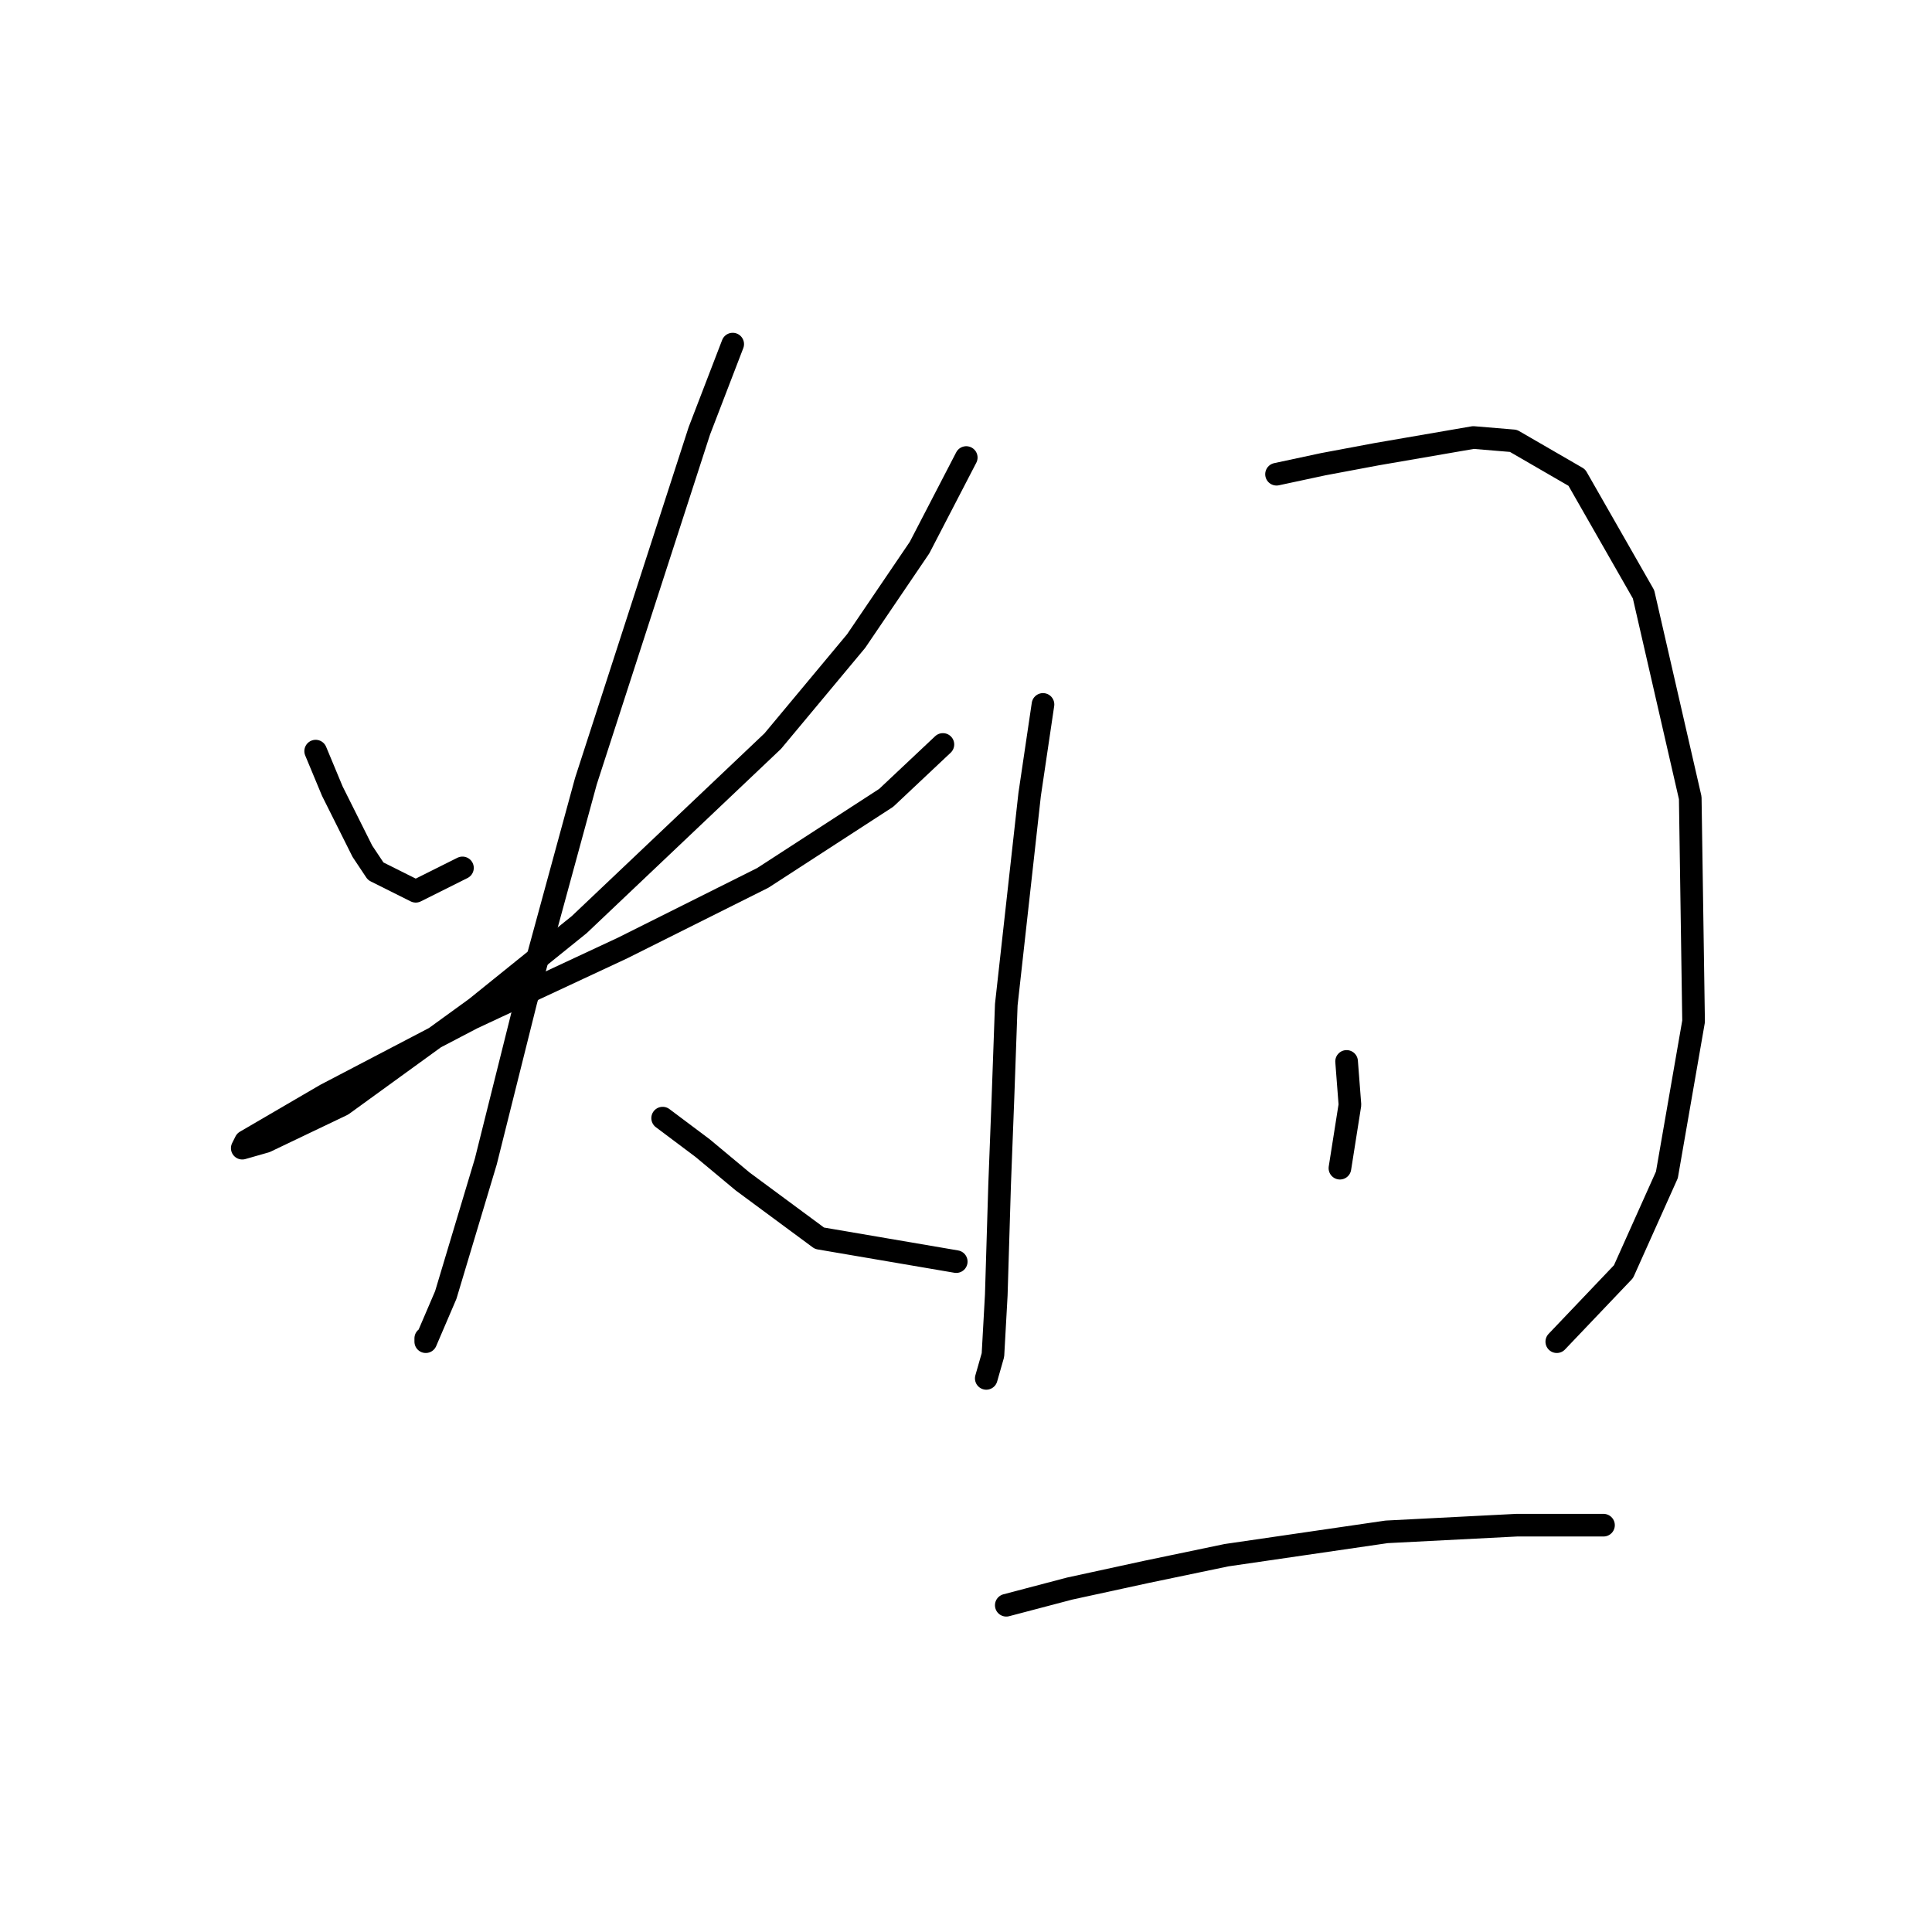 <?xml version="1.0" standalone="no"?>
    <svg width="256" height="256" xmlns="http://www.w3.org/2000/svg" version="1.1">
    <polyline stroke="black" stroke-width="3" stroke-linecap="round" fill="transparent" stroke-linejoin="round" points="41.827 99.529 44.037 104.835 46.247 109.255 48.016 112.792 49.784 115.445 55.089 118.097 61.278 115.002 61.278 115.002 " />
        <polyline stroke="black" stroke-width="3" stroke-linecap="round" fill="transparent" stroke-linejoin="round" points="128.033 60.626 121.844 72.562 113.445 84.941 102.392 98.203 76.751 122.518 63.047 133.57 45.363 146.391 35.195 151.254 32.101 152.138 32.543 151.254 43.153 145.064 62.605 134.896 82.499 125.613 101.066 116.329 117.423 105.719 124.939 98.645 124.939 98.645 " />
        <polyline stroke="black" stroke-width="3" stroke-linecap="round" fill="transparent" stroke-linejoin="round" points="97.087 45.595 92.667 57.089 77.636 103.508 69.678 132.686 64.373 153.906 60.394 167.169 59.068 171.59 56.415 177.779 56.415 177.337 56.415 177.337 " />
        <polyline stroke="black" stroke-width="3" stroke-linecap="round" fill="transparent" stroke-linejoin="round" points="87.804 148.159 93.109 152.138 98.414 156.559 108.582 164.074 126.707 167.169 126.707 167.169 " />
        <polyline stroke="black" stroke-width="3" stroke-linecap="round" fill="transparent" stroke-linejoin="round" points="138.201 93.34 136.433 105.277 133.338 133.128 132.896 145.506 132.454 157.001 132.012 171.59 131.57 179.547 130.686 182.642 130.686 182.642 " />
        <polyline stroke="black" stroke-width="3" stroke-linecap="round" fill="transparent" stroke-linejoin="round" points="169.147 62.836 175.337 61.51 182.41 60.184 195.231 57.973 200.536 58.415 208.935 63.278 217.777 78.751 223.966 105.719 224.408 135.338 220.872 155.674 215.124 168.495 206.283 177.779 206.283 177.779 " />
        <polyline stroke="black" stroke-width="3" stroke-linecap="round" fill="transparent" stroke-linejoin="round" points="178.431 140.644 178.873 146.391 177.547 154.79 177.547 154.79 " />
        <polyline stroke="black" stroke-width="3" stroke-linecap="round" fill="transparent" stroke-linejoin="round" points="133.338 212.704 141.738 210.493 151.906 208.283 162.516 206.072 183.736 202.978 200.978 202.094 212.472 202.094 212.472 202.094 " />
        </svg>